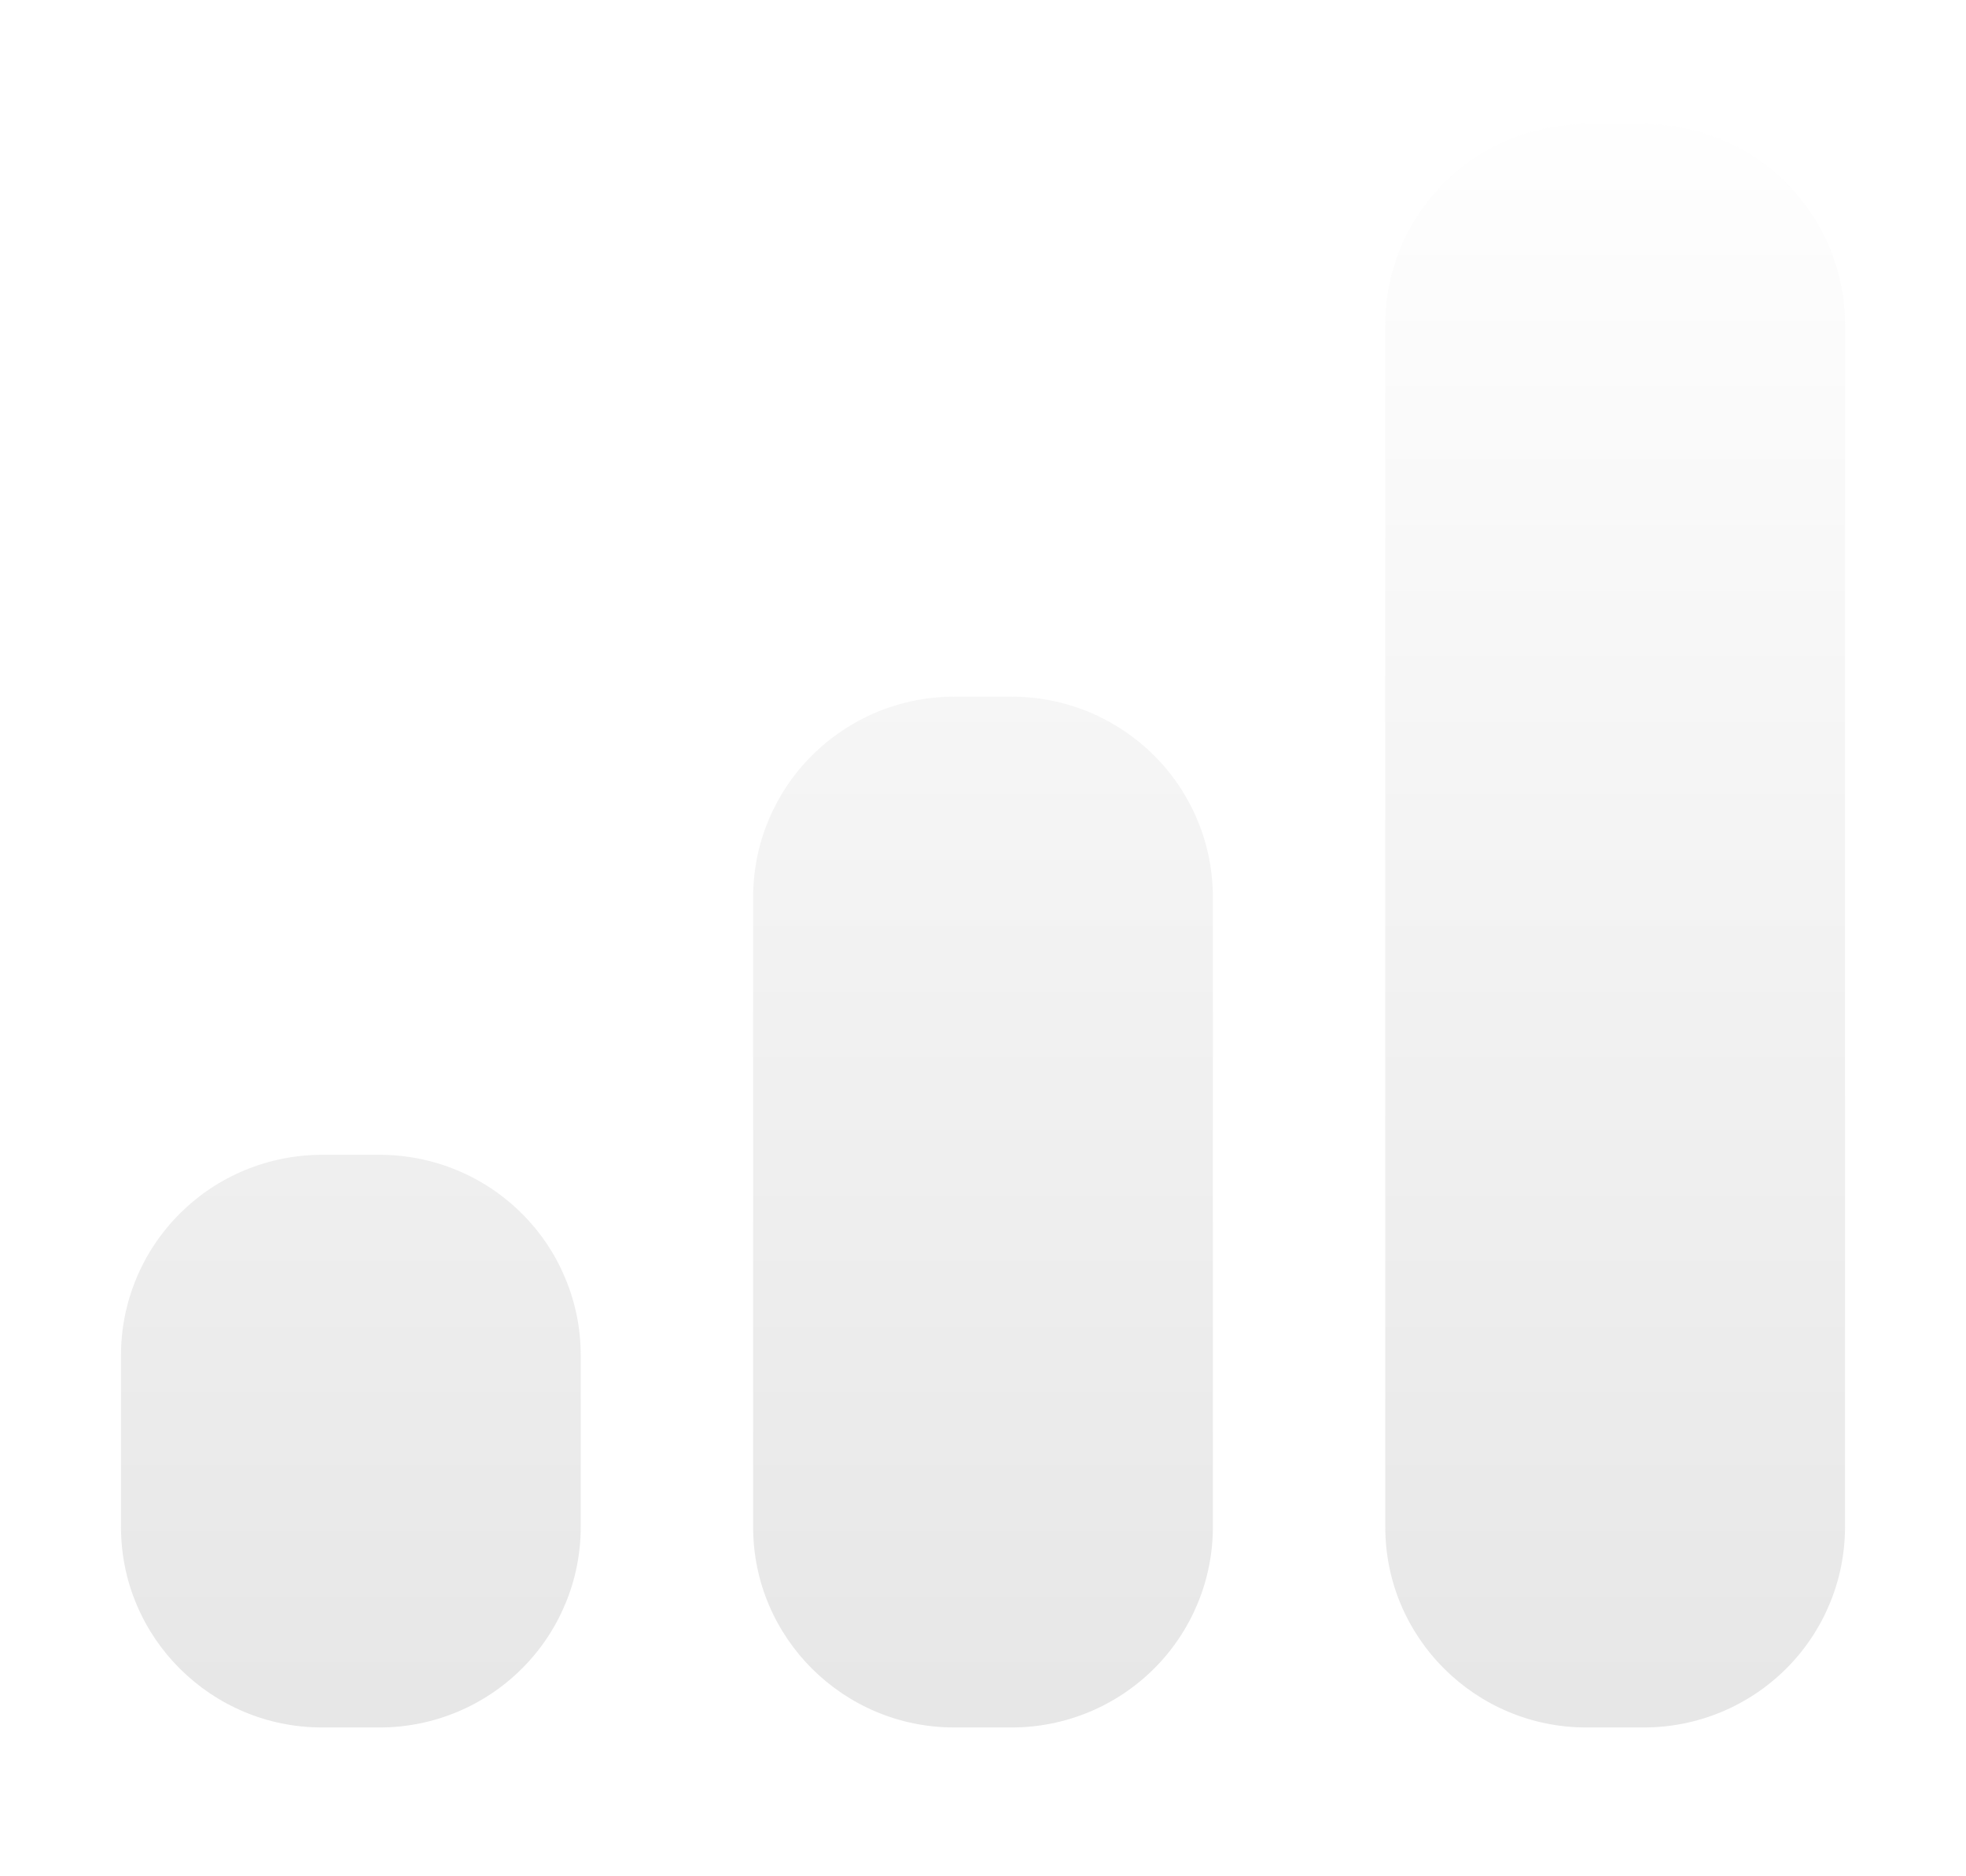 <svg width="65" height="62" viewBox="0 0 65 62" fill="none" xmlns="http://www.w3.org/2000/svg">
<g opacity="0.1" filter="url(#filter0_d_21_295)">
<path d="M54.35 0.1H52.45C50.686 0.1 48.995 0.798 47.748 2.04C46.501 3.283 45.8 4.968 45.8 6.725V46.475C45.8 50.132 48.779 53.1 52.45 53.1H54.35C56.114 53.1 57.805 52.402 59.052 51.159C60.299 49.917 61 48.232 61 46.475V6.725C61 4.968 60.299 3.283 59.052 2.04C57.805 0.798 56.114 0.1 54.35 0.1ZM33.45 19.028H31.55C29.786 19.028 28.095 19.726 26.848 20.969C25.601 22.211 24.9 23.896 24.9 25.653V46.475C24.9 50.132 27.879 53.1 31.55 53.1H33.45C35.214 53.1 36.905 52.402 38.152 51.159C39.399 49.917 40.1 48.232 40.1 46.475V25.653C40.1 23.896 39.399 22.211 38.152 20.969C36.905 19.726 35.214 19.028 33.45 19.028ZM12.55 34.171H10.65C8.886 34.171 7.195 34.869 5.948 36.111C4.701 37.354 4 39.039 4 40.796V46.475C4 50.132 6.979 53.1 10.65 53.1H12.55C14.314 53.1 16.005 52.402 17.252 51.159C18.499 49.917 19.2 48.232 19.2 46.475V40.796C19.2 39.039 18.499 37.354 17.252 36.111C16.005 34.869 14.314 34.171 12.55 34.171Z" fill="url(#paint0_linear_21_295)" style=""/>
</g>
<defs>
<filter id="filter0_d_21_295" x="0" y="0.1" width="65" height="61" filterUnits="userSpaceOnUse" color-interpolation-filters="sRGB">
<feFlood flood-opacity="0" result="BackgroundImageFix"/>
<feColorMatrix in="SourceAlpha" type="matrix" values="0 0 0 0 0 0 0 0 0 0 0 0 0 0 0 0 0 0 127 0" result="hardAlpha"/>
<feOffset dy="4"/>
<feGaussianBlur stdDeviation="2"/>
<feComposite in2="hardAlpha" operator="out"/>
<feColorMatrix type="matrix" values="0 0 0 0 0 0 0 0 0 0 0 0 0 0 0 0 0 0 0.25 0"/>
<feBlend mode="normal" in2="BackgroundImageFix" result="effect1_dropShadow_21_295"/>
<feBlend mode="normal" in="SourceGraphic" in2="effect1_dropShadow_21_295" result="shape"/>
</filter>
<linearGradient id="paint0_linear_21_295" x1="32.5" y1="-1.112" x2="32.5" y2="54.311" gradientUnits="userSpaceOnUse">
<stop stop-color="white" style="stop-color:white;stop-opacity:1;"/>
<stop offset="1" stop-color="#AFAFAF" style="stop-color:#AFAFAF;stop-color:color(display-p3 0.686 0.686 0.686);stop-opacity:1;"/>
</linearGradient>
</defs>
</svg>
